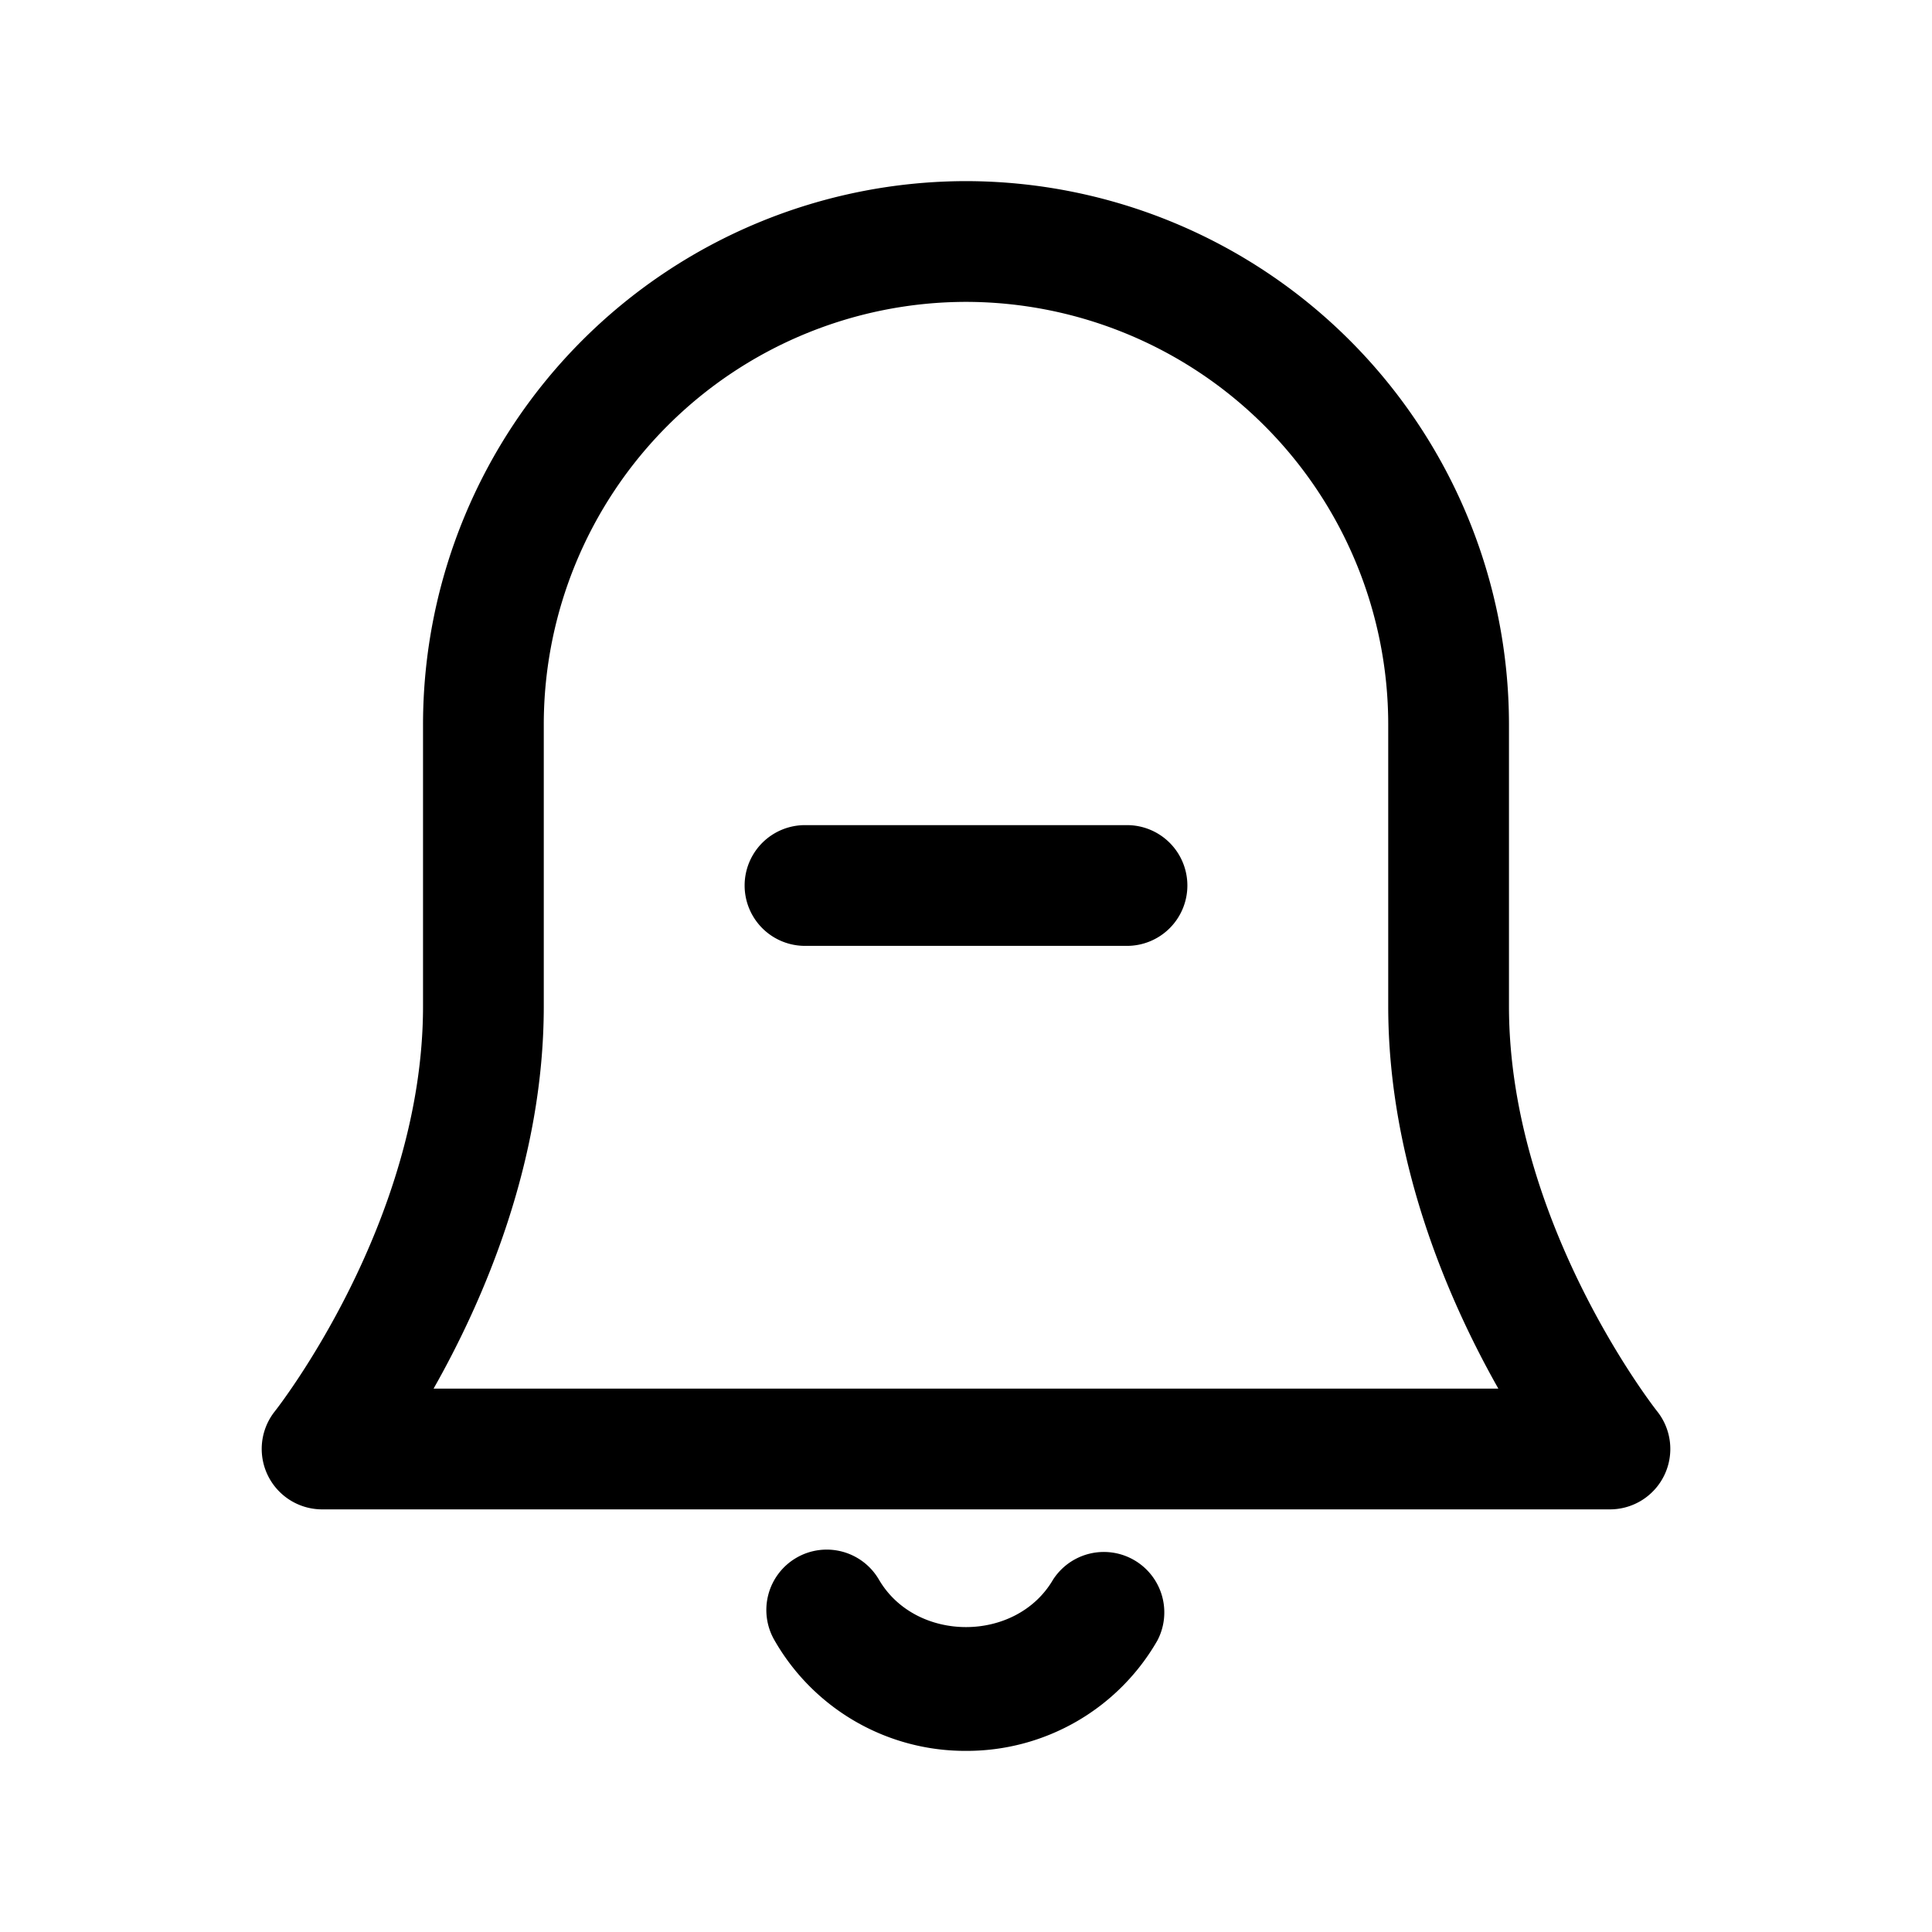 <svg xmlns="http://www.w3.org/2000/svg" width="24" height="24" fill="none"><path fill="currentColor" d="M12 21.75a2.73 2.73 0 0 1-2.378-1.372.75.75 0 0 1 1.296-.756c.459.787 1.705.787 2.164 0a.751.751 0 0 1 1.296.756A2.73 2.73 0 0 1 12 21.75Zm8.675-3.425a.751.751 0 0 0-.089-.793c-.019-.023-1.841-2.343-1.841-5.032V8.995A6.753 6.753 0 0 0 12 2.25a6.753 6.753 0 0 0-6.745 6.745V12.5c0 2.689-1.822 5.009-1.841 5.032A.751.751 0 0 0 4 18.75h16a.75.75 0 0 0 .675-.425ZM6.755 12.5V8.995A5.251 5.251 0 0 1 12 3.75a5.251 5.251 0 0 1 5.245 5.245V12.5c0 1.936.75 3.658 1.368 4.75H5.386c.619-1.092 1.369-2.814 1.369-4.75ZM14.75 11a.75.75 0 0 0-.75-.75h-4a.75.75 0 0 0 0 1.5h4a.75.75 0 0 0 .75-.75Z"/></svg>